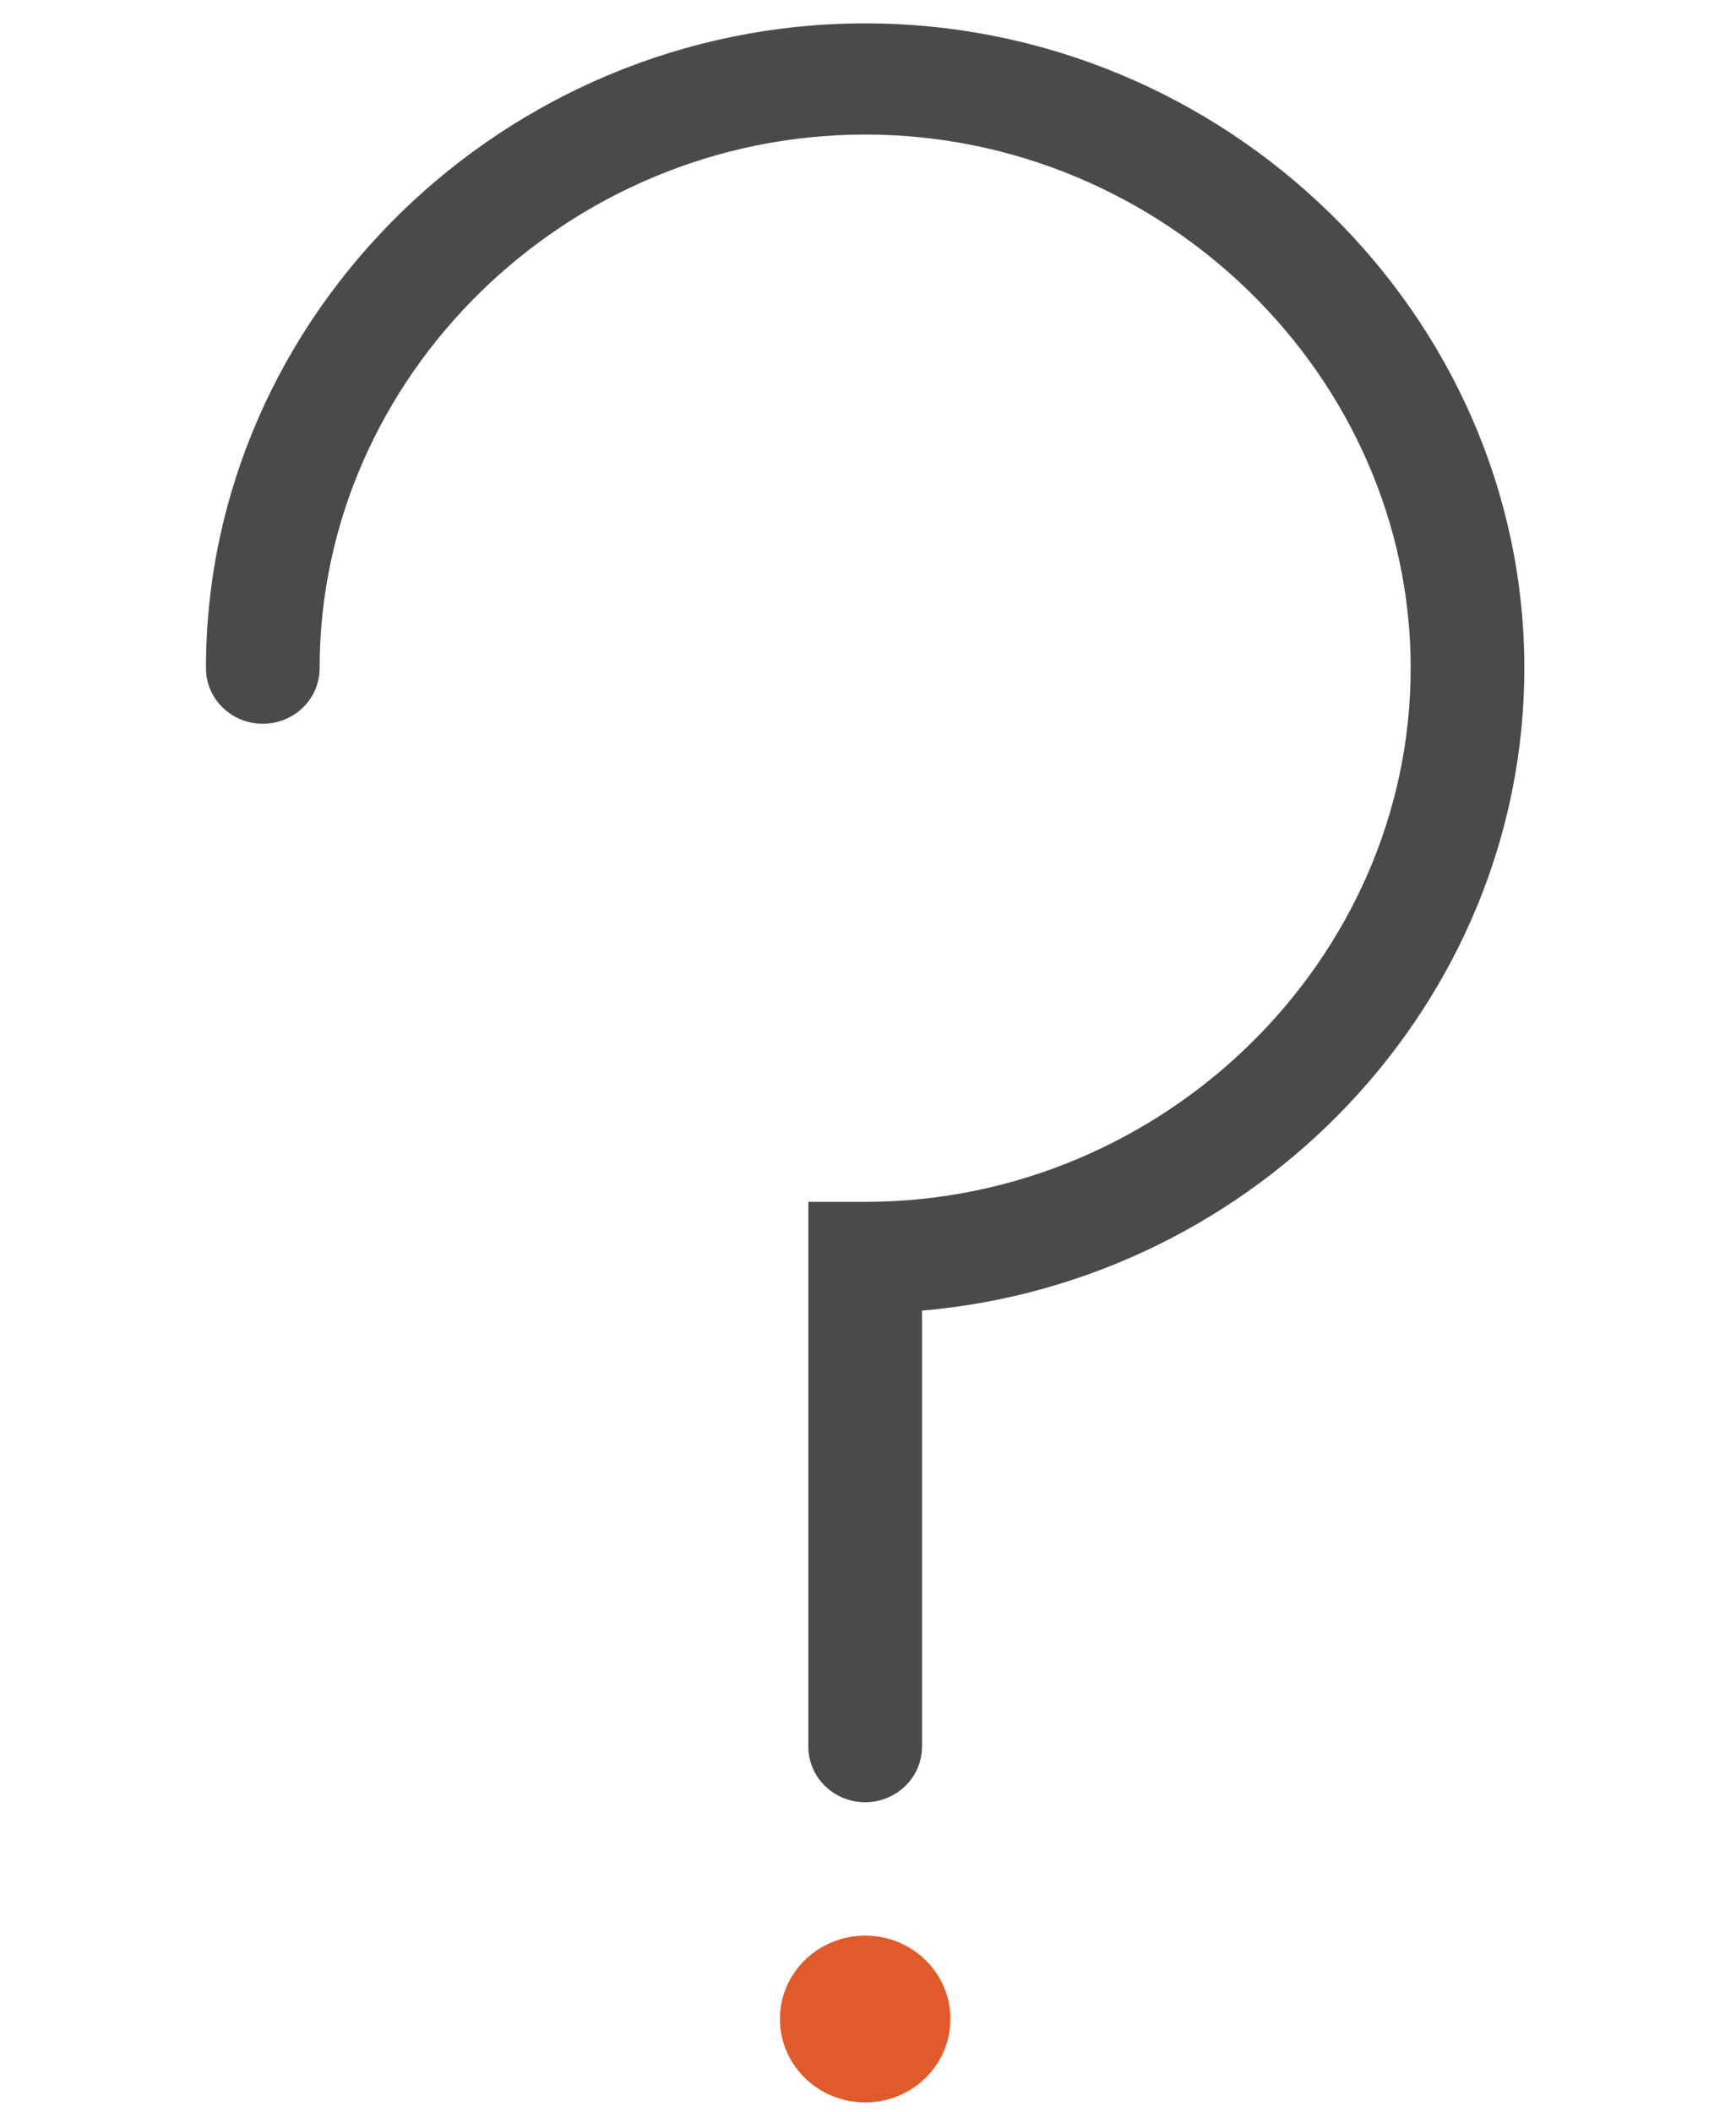 <svg xmlns="http://www.w3.org/2000/svg" width="37" height="45" viewBox="0 0 37 59" fill="none"><script xmlns=""/>
<g clip-path="url(#clip0)">
<path fill-rule="evenodd" clip-rule="evenodd" d="M18.421 3.759C10.087 3.759 3.176 10.519 3.176 18.669C3.176 19.527 2.465 20.222 1.588 20.222C0.711 20.222 0 19.527 0 18.669C0 8.803 8.333 0.653 18.421 0.653C28.508 0.653 36.841 8.803 36.841 18.669C36.841 28.012 29.368 35.817 20.009 36.618V48.8C20.009 49.658 19.298 50.354 18.421 50.354C17.544 50.354 16.833 49.658 16.833 48.8V33.58H18.421C26.754 33.58 33.665 26.82 33.665 18.669C33.665 10.519 26.754 3.759 18.421 3.759Z" fill="#4A4A4A"/>
<path d="M18.42 57.964C19.297 57.964 20.008 57.269 20.008 56.411C20.008 55.553 19.297 54.858 18.42 54.858C17.543 54.858 16.832 55.553 16.832 56.411C16.832 57.269 17.543 57.964 18.42 57.964Z" fill="#E15A2B"/>
<path fill-rule="evenodd" clip-rule="evenodd" d="M18.421 55.635C17.983 55.635 17.627 55.982 17.627 56.411C17.627 56.84 17.983 57.188 18.421 57.188C18.86 57.188 19.215 56.84 19.215 56.411C19.215 55.982 18.86 55.635 18.421 55.635ZM16.039 56.411C16.039 55.124 17.105 54.081 18.421 54.081C19.737 54.081 20.803 55.124 20.803 56.411C20.803 57.698 19.737 58.741 18.421 58.741C17.105 58.741 16.039 57.698 16.039 56.411Z" fill="#E15A2B"/>
</g>
<defs>
<clipPath id="clip0">
<rect width="37" height="58.088" fill="white" transform="translate(0 0.653)"/>
</clipPath>
</defs>
<script xmlns=""/></svg>